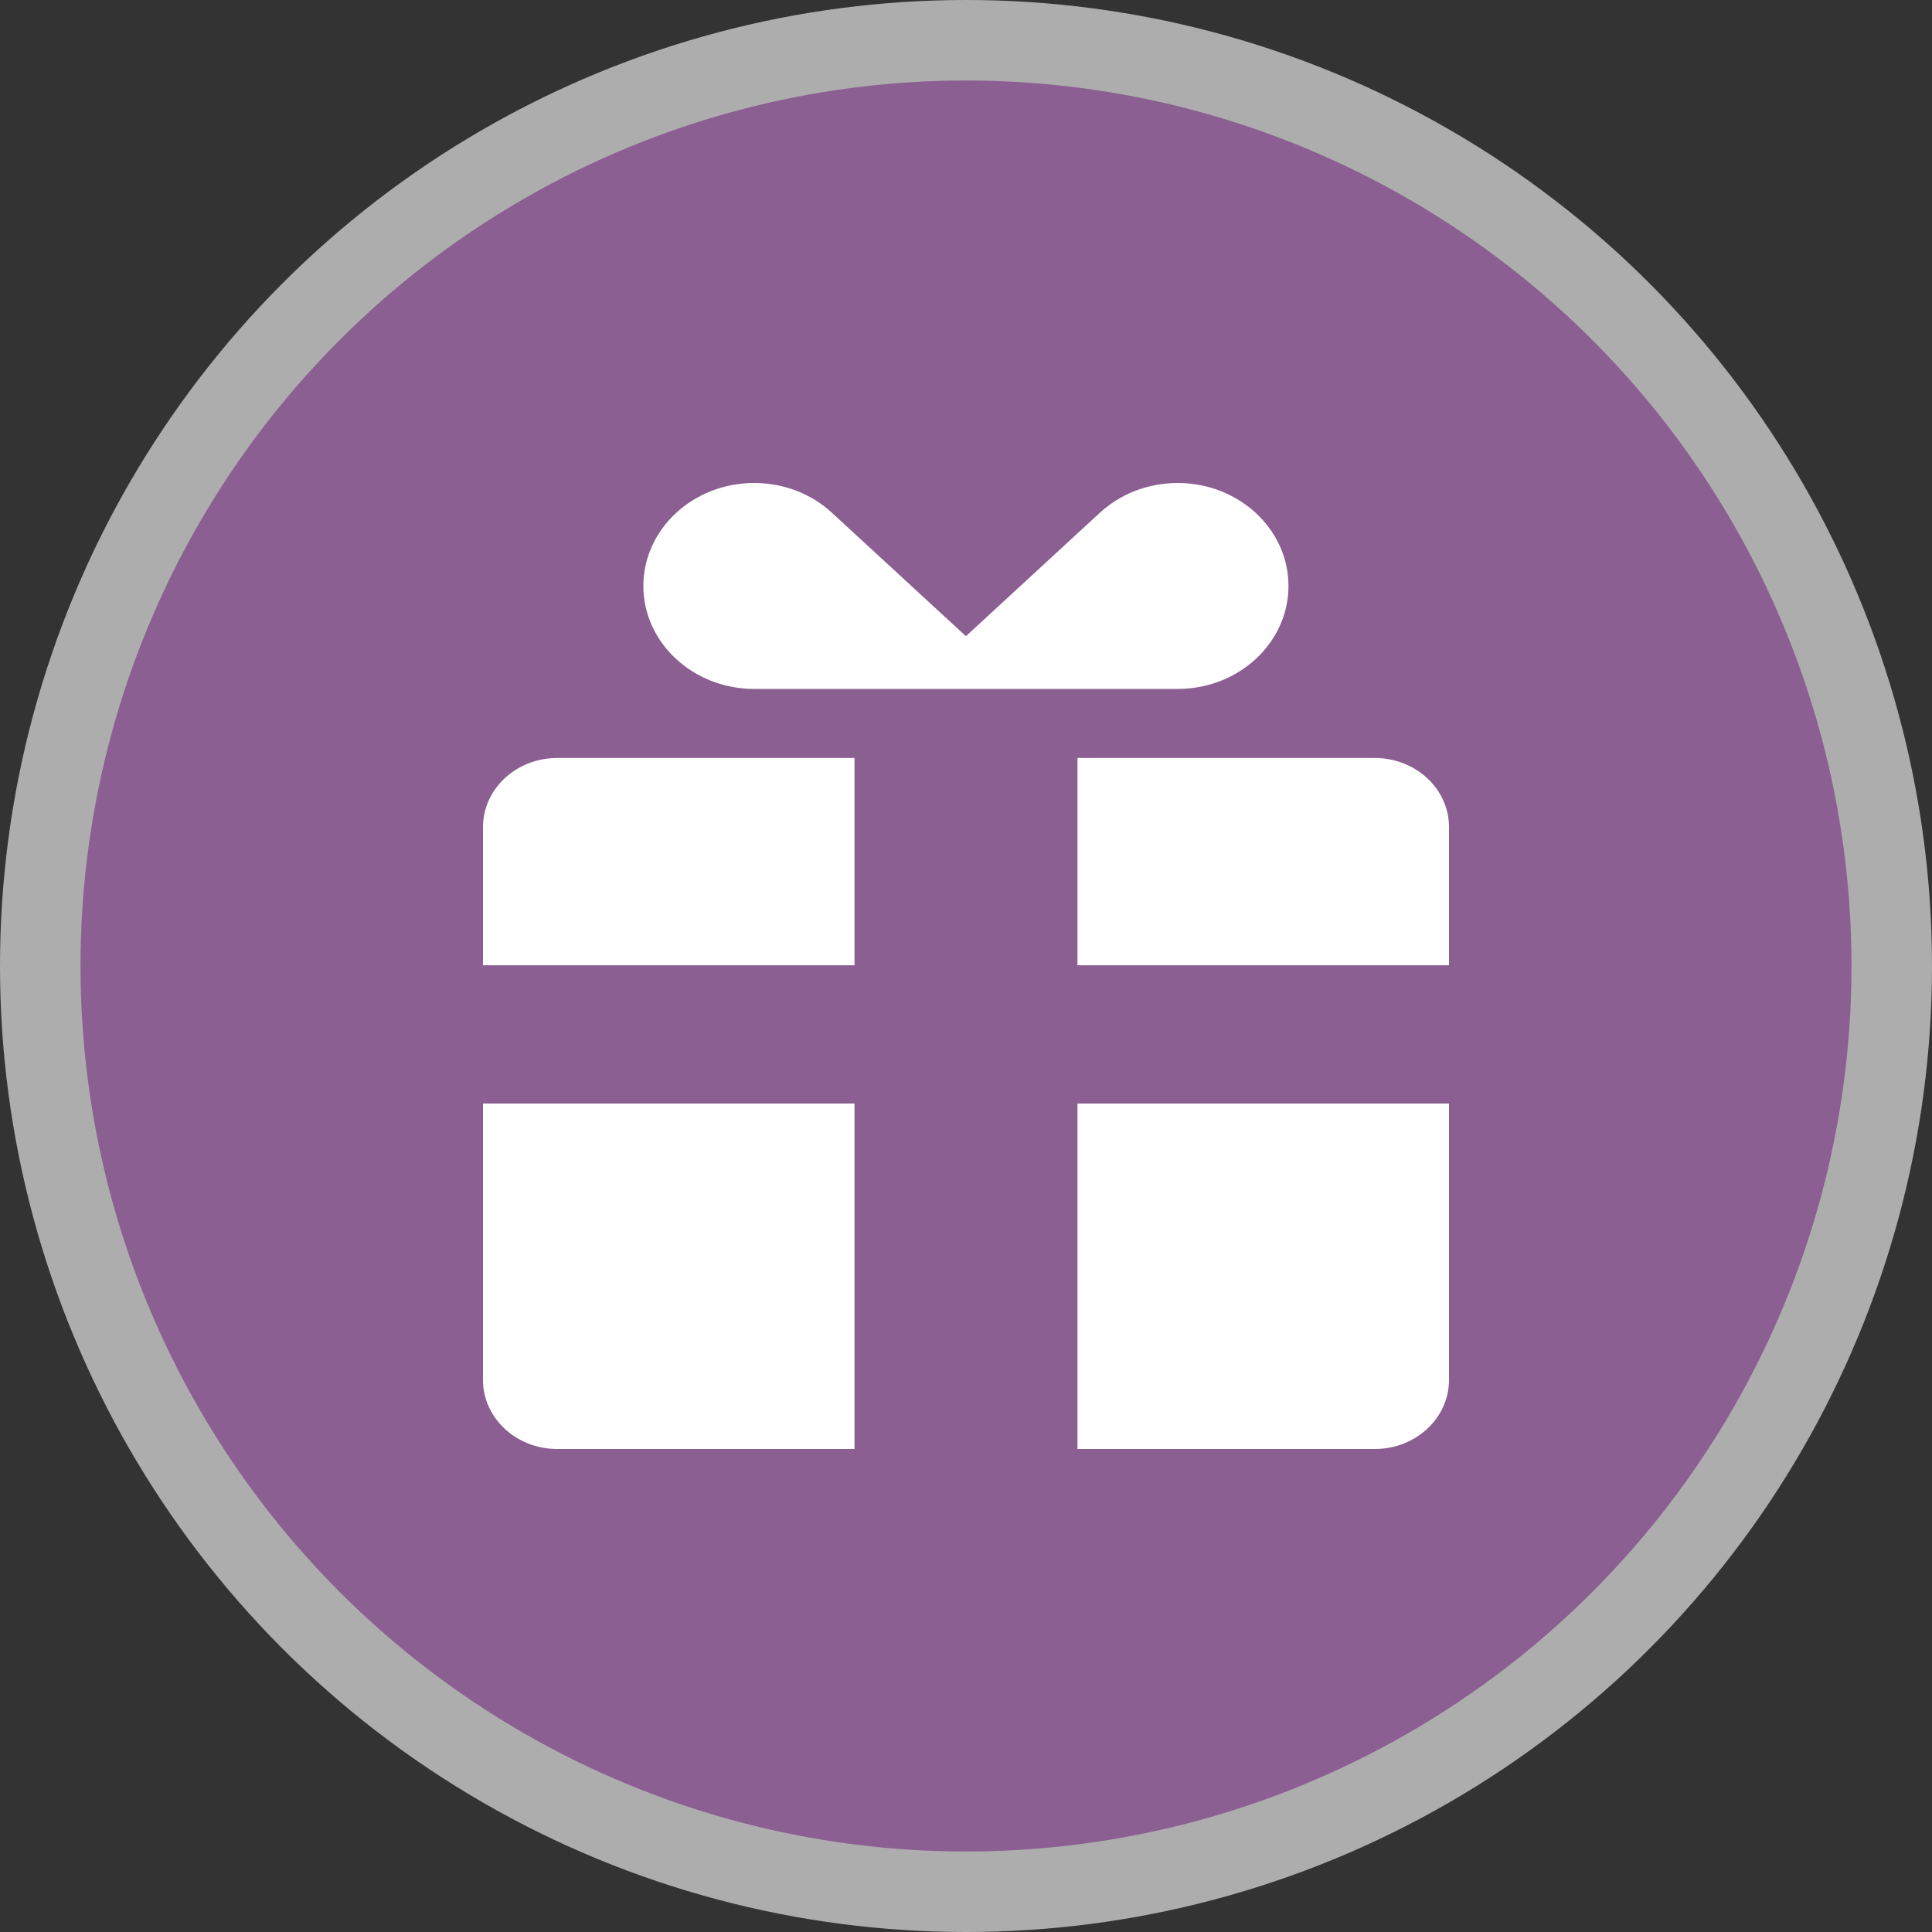 <svg width="24" height="24" viewBox="0 0 24 24">
  <rect x="0" y="0" width="24" height="24" fill="#333333" stroke="none"/>
  <g fill="none" fill-rule="evenodd">
    <circle cx="12" cy="12" r="12" fill="#FFF" opacity=".6"/>
    <circle cx="12" cy="12" r="11" fill="#8C5F93"/>
    <path fill="#FFF" d="M17.077,9.416 L13.385,9.416 L13.385,11.991 L18,11.991 L18,10.275 C18,9.8 17.587,9.416 17.077,9.416 L17.077,9.416 Z M6,17.142 C6,17.616 6.413,18 6.923,18 L10.615,18 L10.615,13.708 L6,13.708 L6,17.142 L6,17.142 Z M6,10.275 L6,11.991 L10.615,11.991 L10.615,9.416 L6.923,9.416 C6.413,9.416 6,9.8 6,10.275 L6,10.275 Z M13.385,18 L17.077,18 C17.587,18 18,17.616 18,17.142 L18,13.708 L13.385,13.708 L13.385,18 L13.385,18 Z M9.368,8.558 L14.631,8.558 C15.389,8.558 16.006,7.984 16.006,7.279 C16.006,6.574 15.389,6 14.631,6 C14.264,6 13.917,6.133 13.656,6.376 L11.999,7.903 L10.34,6.375 C10.081,6.133 9.736,6 9.367,6 C8.61,6 7.992,6.574 7.992,7.279 C7.992,7.984 8.61,8.558 9.368,8.558 L9.368,8.558 Z"/>
  </g>
</svg>
